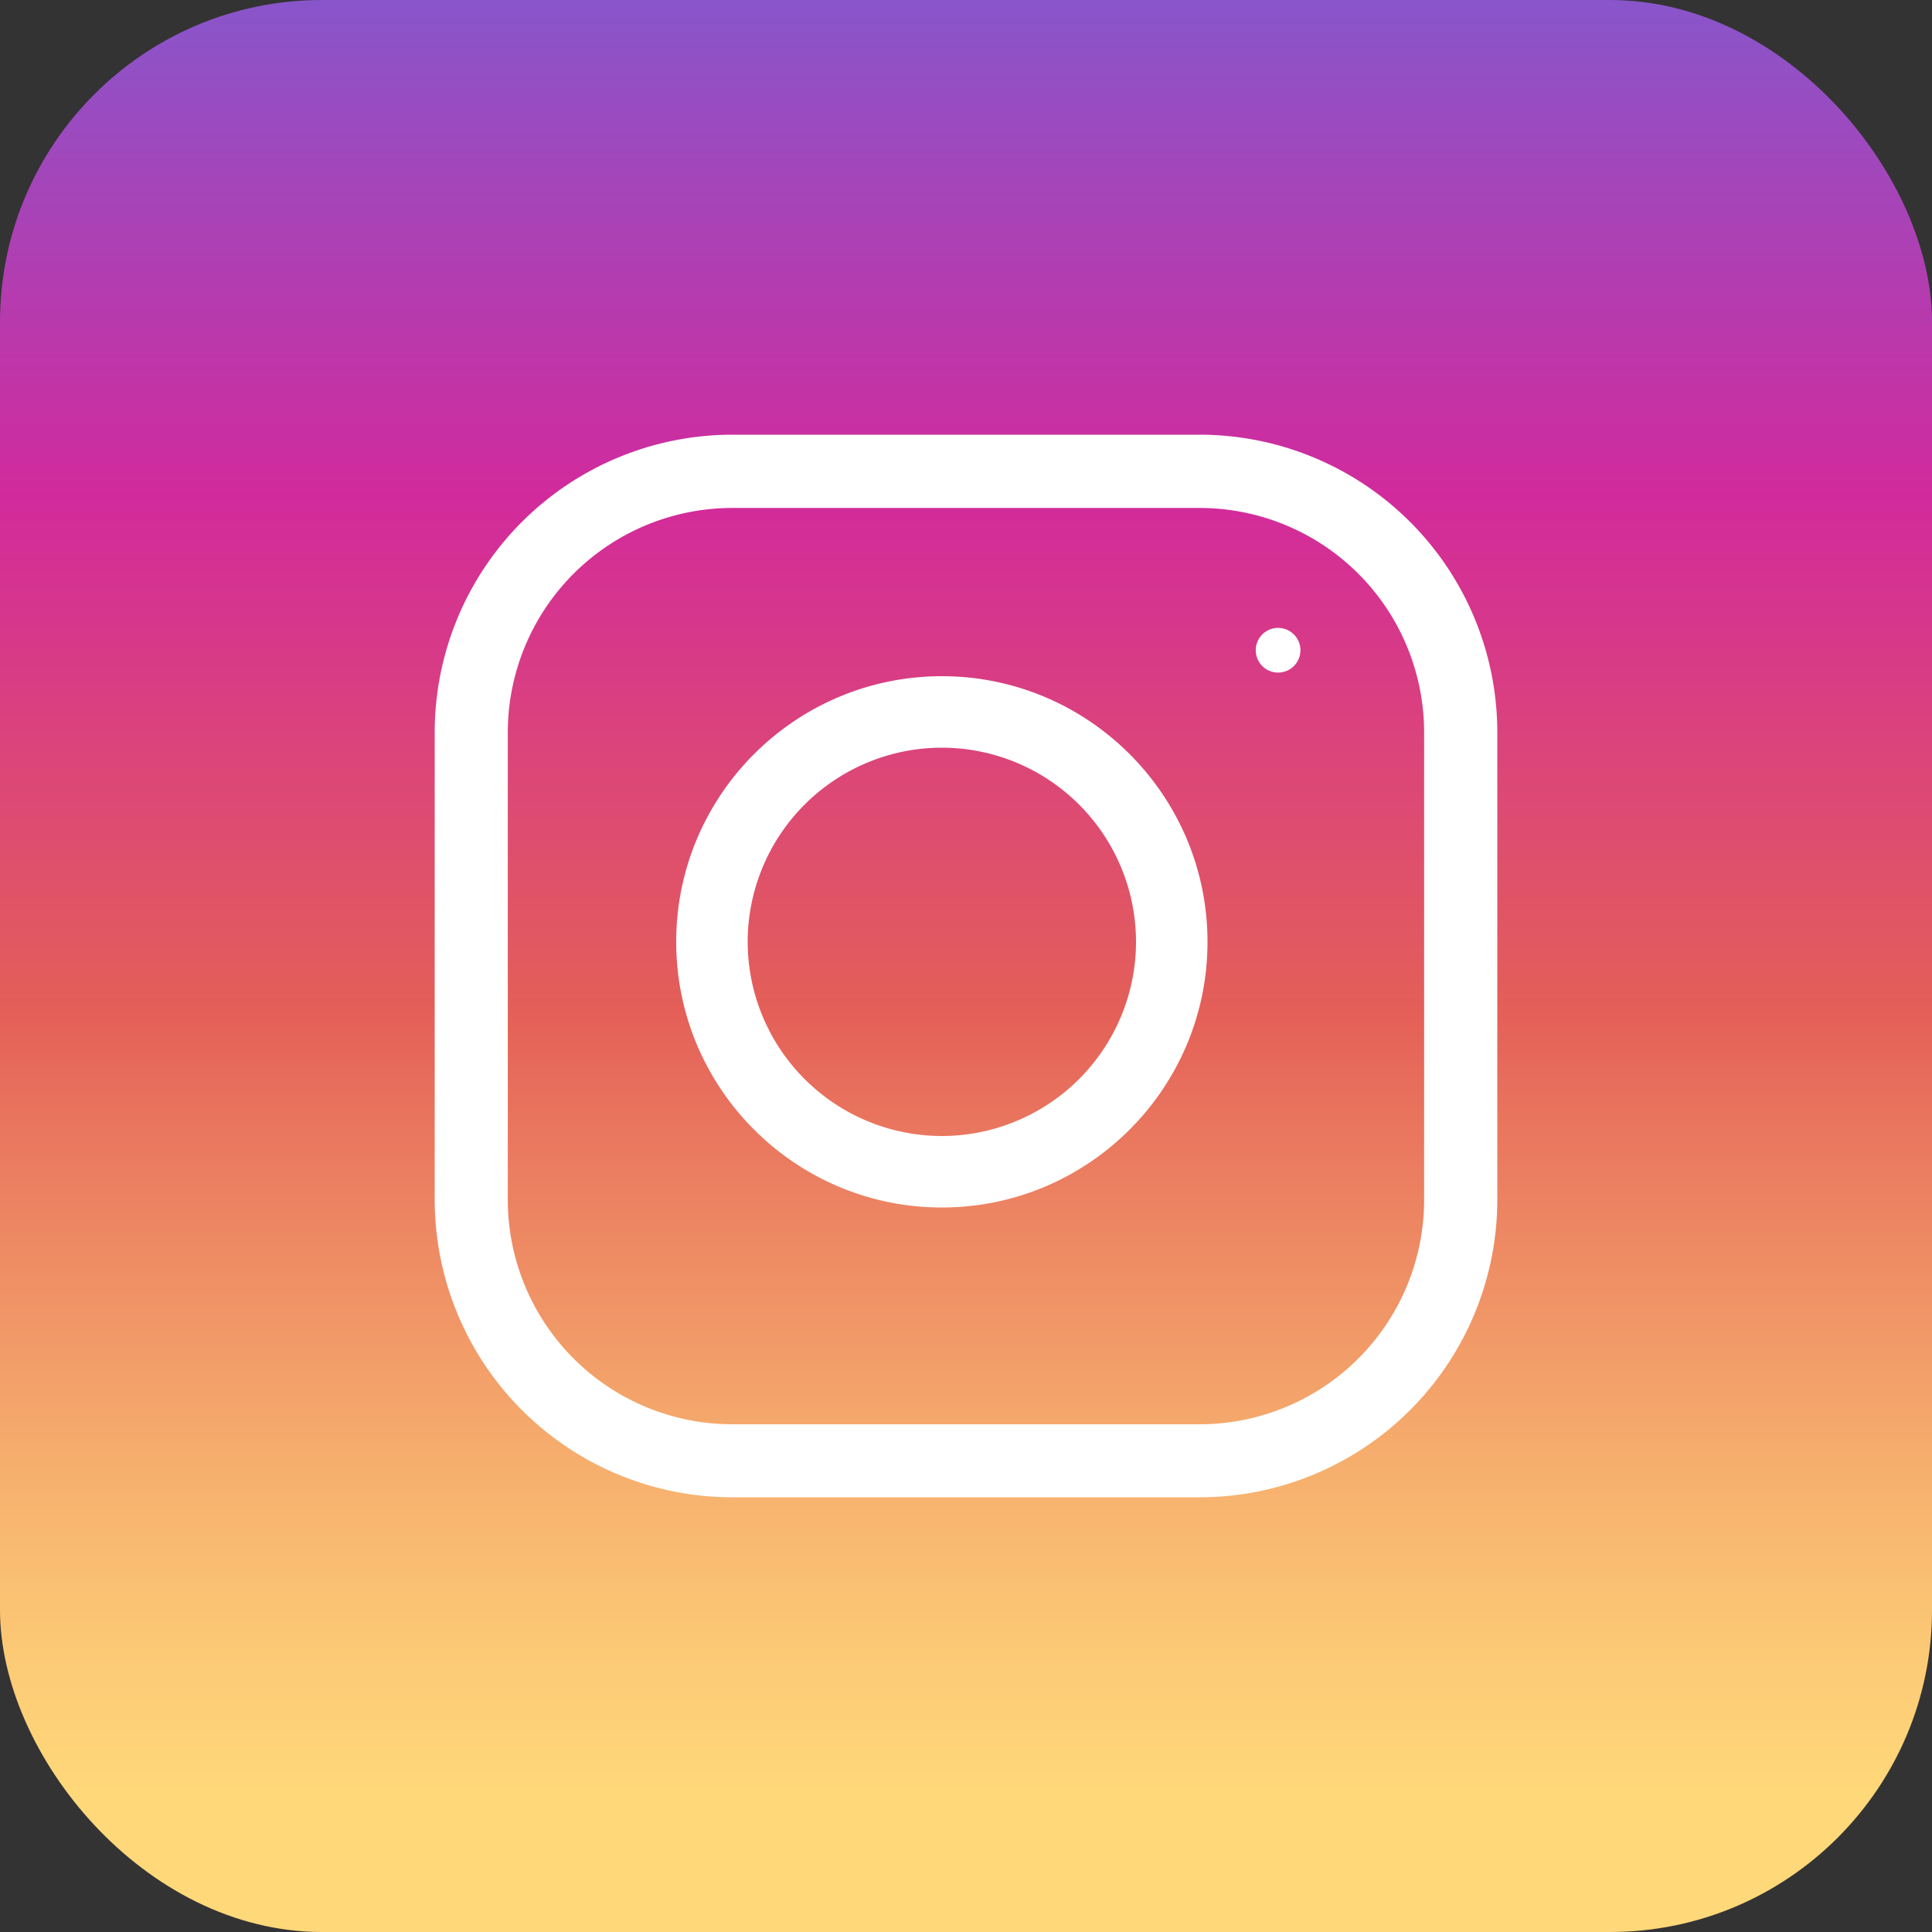 <svg width="24" height="24" fill="none" xmlns="http://www.w3.org/2000/svg"><rect width="100%" height="100%" fill="#333333" stroke="none"/><rect width="24" height="24" rx="4" fill="url(#prefix__paint0_linear)"/><path fill-rule="evenodd" clip-rule="evenodd" d="M8.4 11.7c0 1.82 1.48 3.3 3.3 3.3 1.82 0 3.3-1.48 3.3-3.3 0-1.82-1.48-3.3-3.3-3.3-1.82 0-3.3 1.48-3.3 3.3zm.888 0A2.414 2.414 0 0111.7 9.288a2.414 2.414 0 012.412 2.412 2.415 2.415 0 01-2.412 2.412A2.415 2.415 0 019.288 11.7z" fill="#fff"/><path d="M15.877 8.355a.277.277 0 100-.555.277.277 0 000 .555z" fill="#fff"/><path fill-rule="evenodd" clip-rule="evenodd" d="M9.095 18.6h5.81a3.699 3.699 0 003.695-3.694v-5.81A3.699 3.699 0 0014.905 5.4h-5.81A3.699 3.699 0 005.4 9.095v5.81A3.699 3.699 0 009.095 18.6zM6.308 9.095A2.79 2.79 0 019.095 6.31h5.81a2.79 2.79 0 012.786 2.786v5.81a2.79 2.79 0 01-2.786 2.787h-5.81a2.79 2.79 0 01-2.787-2.786v-5.81z" fill="#fff"/><defs><linearGradient id="prefix__paint0_linear" x1="25.819" y1="24.949" x2="25.819" y2="-2.688" gradientUnits="userSpaceOnUse"><stop offset=".097" stop-color="#FFD879"/><stop offset=".154" stop-color="#FCCB76"/><stop offset=".258" stop-color="#F5AA6C"/><stop offset=".398" stop-color="#E9755E"/><stop offset=".449" stop-color="#E45F58"/><stop offset=".679" stop-color="#D22A9C"/><stop offset="1" stop-color="#6968DF"/></linearGradient></defs></svg>
